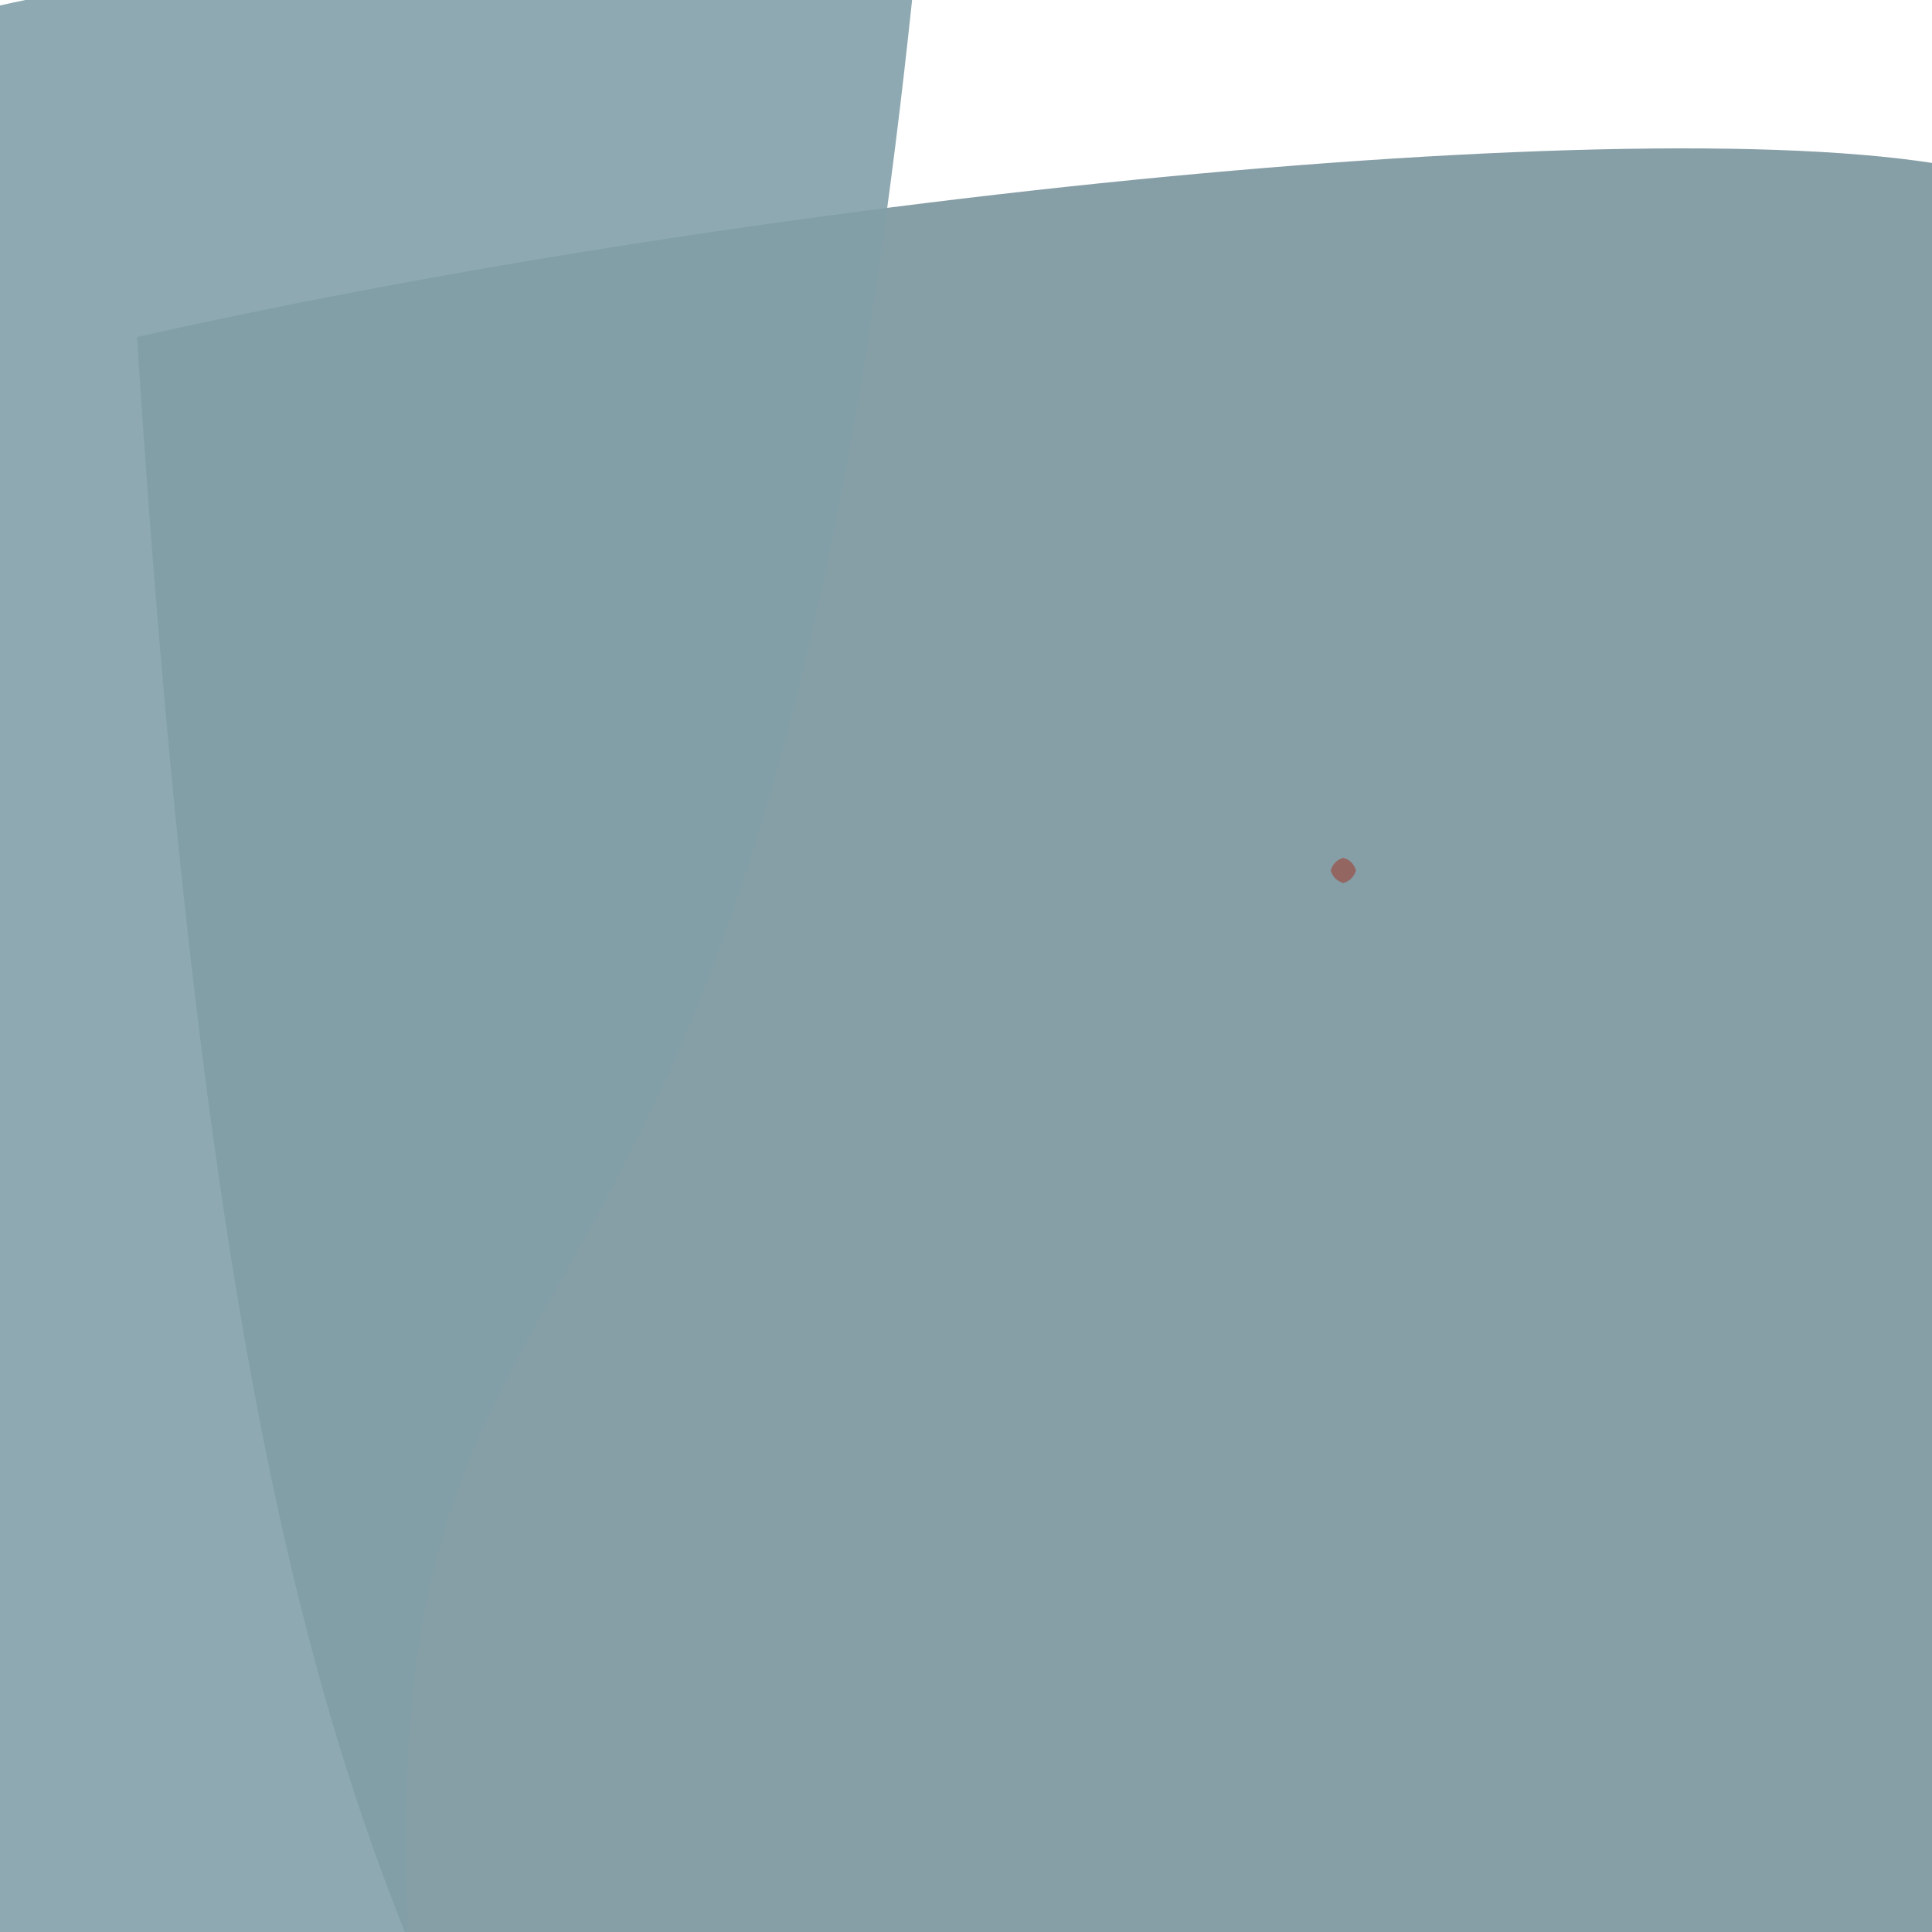 <?xml version="1.0" ?>
<svg height="768" version="1.1" width="768" xmlns="http://www.w3.org/2000/svg">
  <defs/>
  <g>
    <path d="M 797.245 71.256 C 784.447 672.985 785.518 710.208 782.104 777.923 C 526.18 782.208 498.488 784.663 246.967 947.245 C 159.368 769.541 90.072 688.041 54.449 133.953 C 324.99 73.201 698.262 39.263 797.245 71.256" fill="rgb(134, 158, 166)" opacity="0.996" stroke="rgb(11, 123, 192)" stroke-linecap="round" stroke-linejoin="round" stroke-opacity="0.851" stroke-width="0.0"/>
    <path d="M 365.235 -26.301 C 303.747 605.454 143.106 447.767 162.954 785.258 C -303.935 756.489 -106.076 665.828 -15.818 577.011 C -11.988 339.854 -13.772 332.87 -209.665 200.94 C -184.815 83.429 -170.665 -27.288 365.235 -26.301" fill="rgb(130, 160, 169)" opacity="0.9" stroke="rgb(113, 95, 191)" stroke-linecap="round" stroke-linejoin="round" stroke-opacity="0.993" stroke-width="0.0"/>
    <path d="M 539.0 346.0 C 538.33 348.5 536.5 350.33 534.0 351.0 C 531.5 350.33 529.67 348.5 529.0 346.0 C 529.67 343.5 531.5 341.67 534.0 341.0 C 536.5 341.67 538.33 343.5 539.0 346.0" fill="rgb(147, 102, 97)" opacity="1.0" stroke="rgb(62, 207, 221)" stroke-linecap="round" stroke-linejoin="round" stroke-opacity="0.689" stroke-width="0.0"/>
  </g>
</svg>
